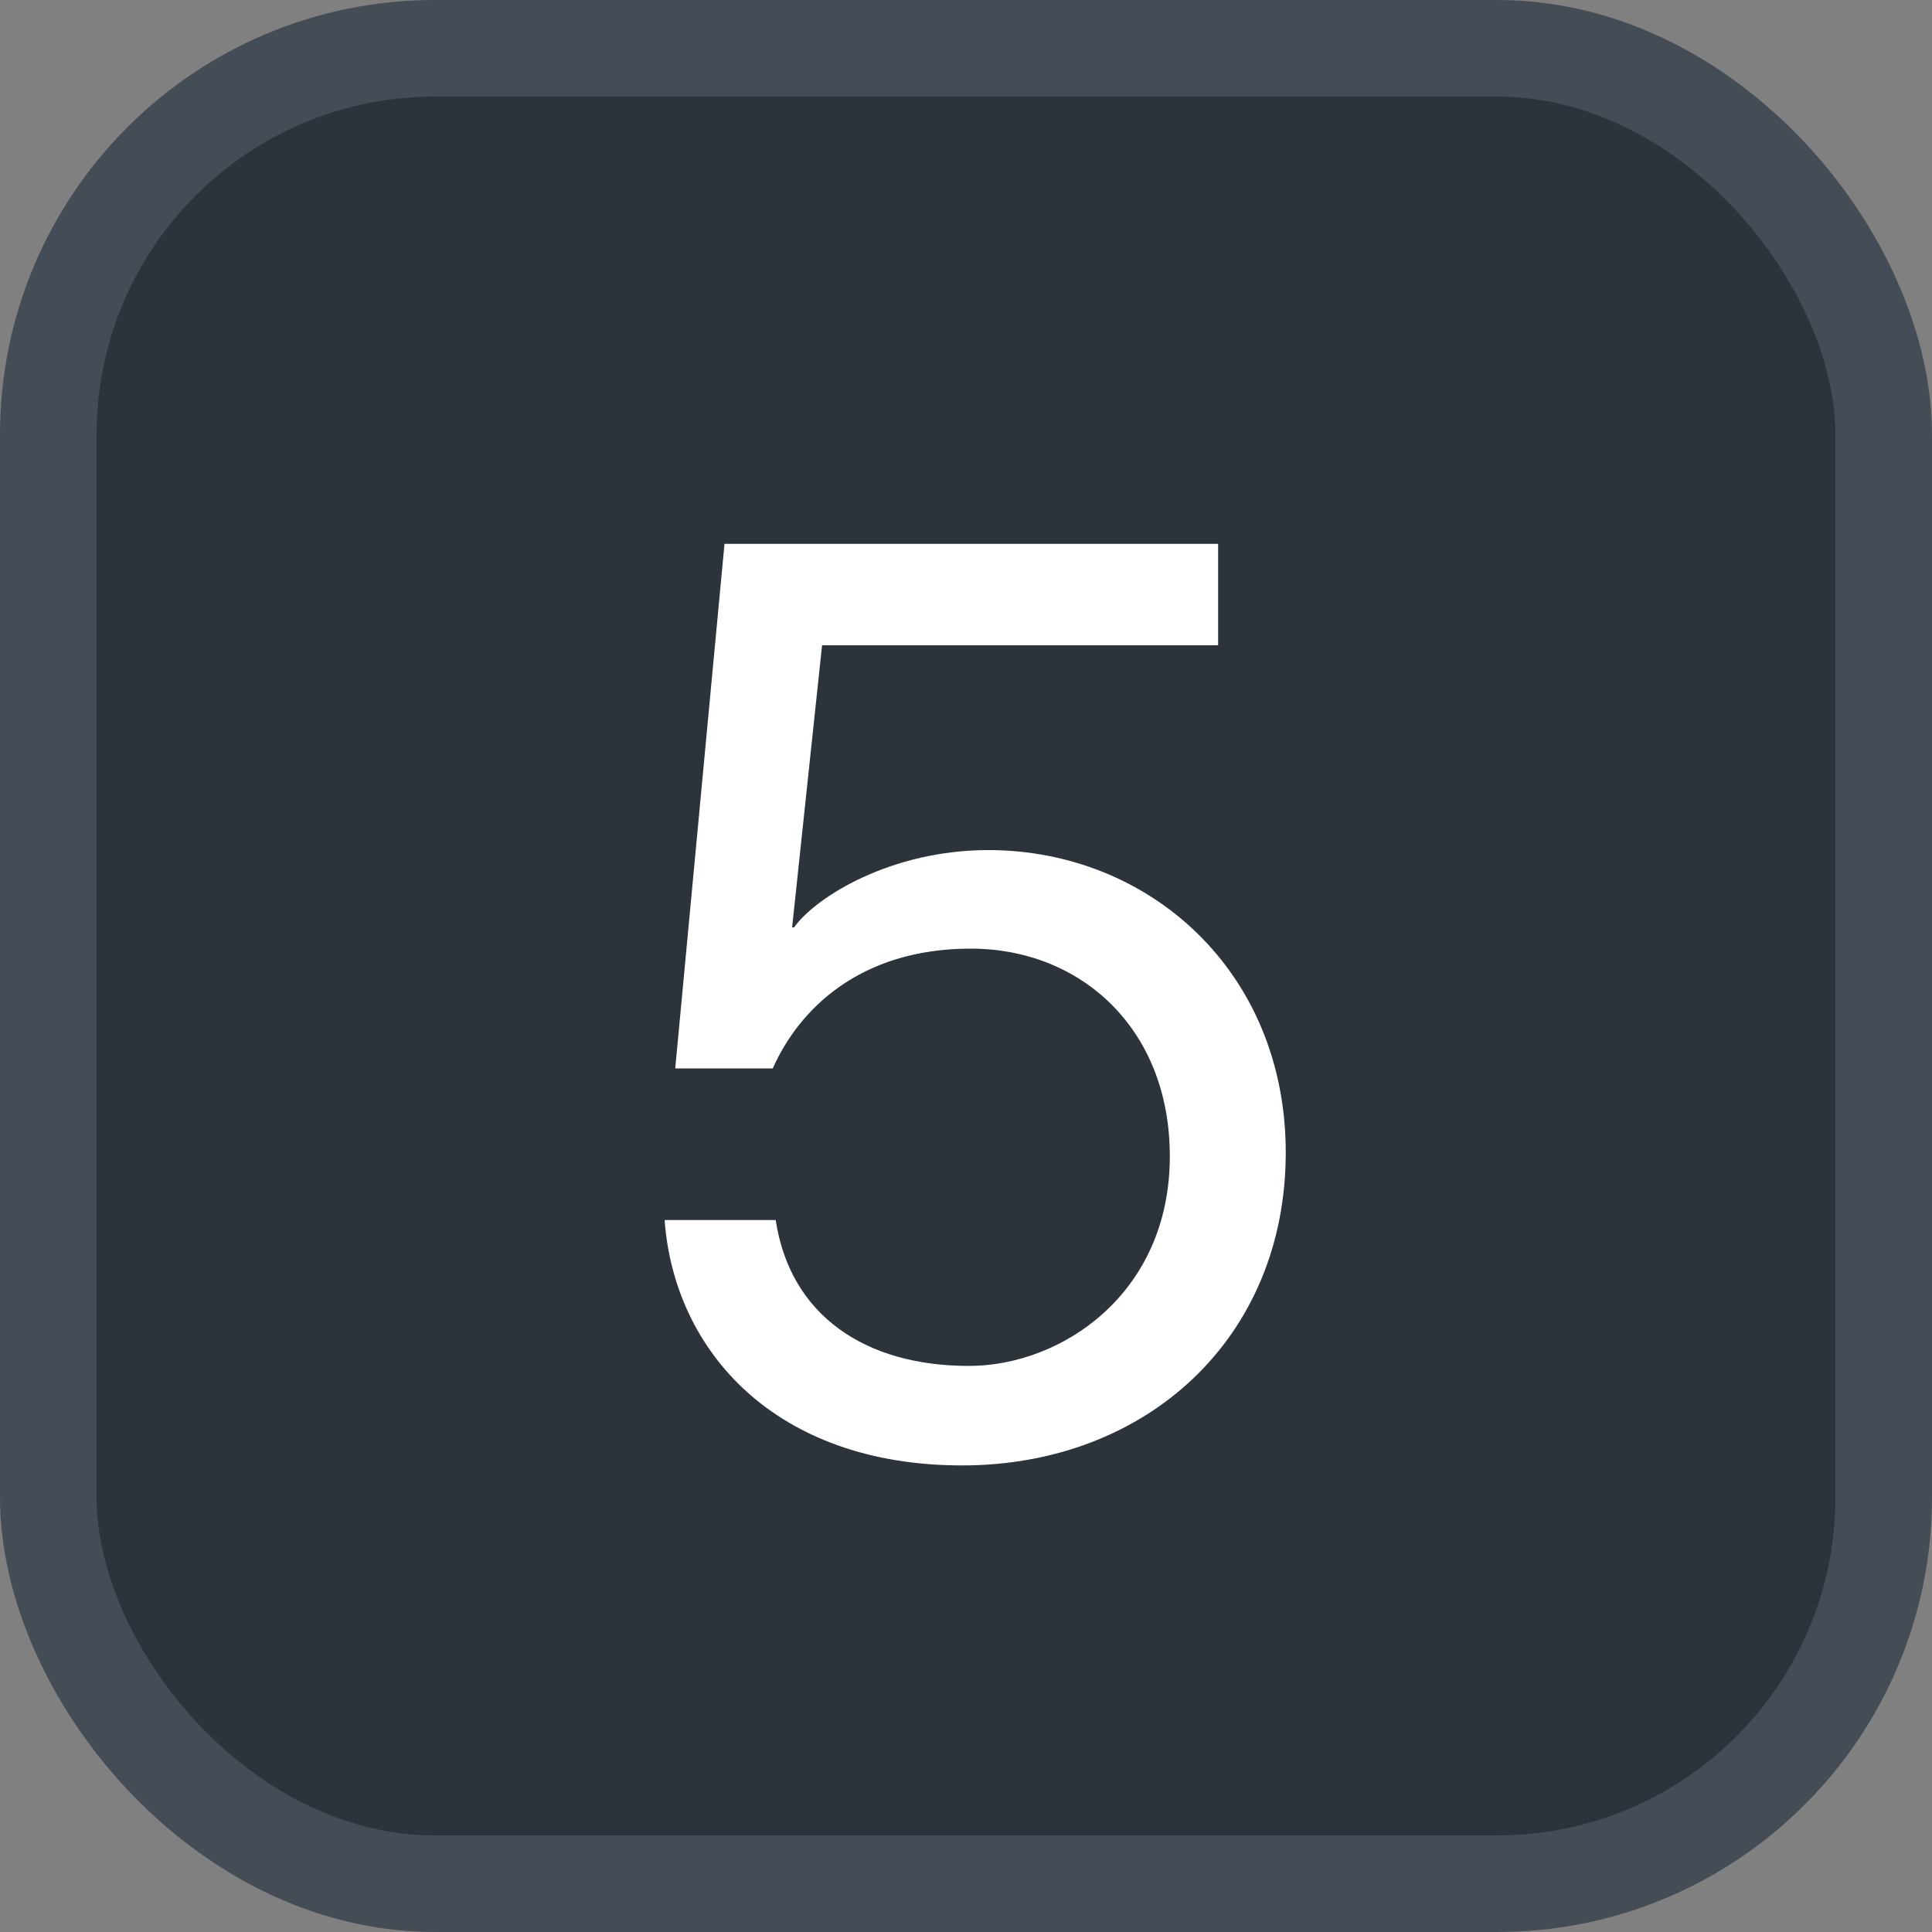 <svg xmlns="http://www.w3.org/2000/svg" version="1.1" xmlns:xlink="http://www.w3.org/1999/xlink" xmlns:svgjs="http://svgjs.com/svgjs" width="20" height="20"><rect width="100%" height="100%" fill="#808080" stroke="none"/><svg id="SvgjsSvg1002" style="overflow: hidden; top: -100%; left: -100%; position: absolute; opacity: 0;" width="2" height="0" focusable="false"><polyline id="SvgjsPolyline1003" points="0,0"></polyline><path id="SvgjsPath1004" d="M0 0 "></path></svg><defs id="SvgjsDefs1881"></defs><rect id="SvgjsRect1882" width="19" height="19" x="0.5" y="0.5" rx="4" ry="4" fill="#2d333b" stroke-opacity="1" stroke="#444c56" stroke-width="1"></rect><path id="SvgjsPath1883" d="M6.88 12.63C6.98 13.99 8.03 15.17 9.96 15.17C11.86 15.17 13.31 13.86 13.31 11.93C13.31 10.06 11.90 8.80 10.23 8.80C9.23 8.80 8.45 9.28 8.22 9.60L8.20 9.60L8.51 6.68L12.61 6.68L12.61 5.63L7.50 5.63L6.99 11.06L8.00 11.06C8.27 10.45 8.90 9.82 10.05 9.82C11.18 9.82 12.11 10.64 12.11 11.97C12.11 13.39 10.99 14.14 10.03 14.14C8.96 14.14 8.18 13.62 8.03 12.63Z" fill="#ffffff"></path></svg>